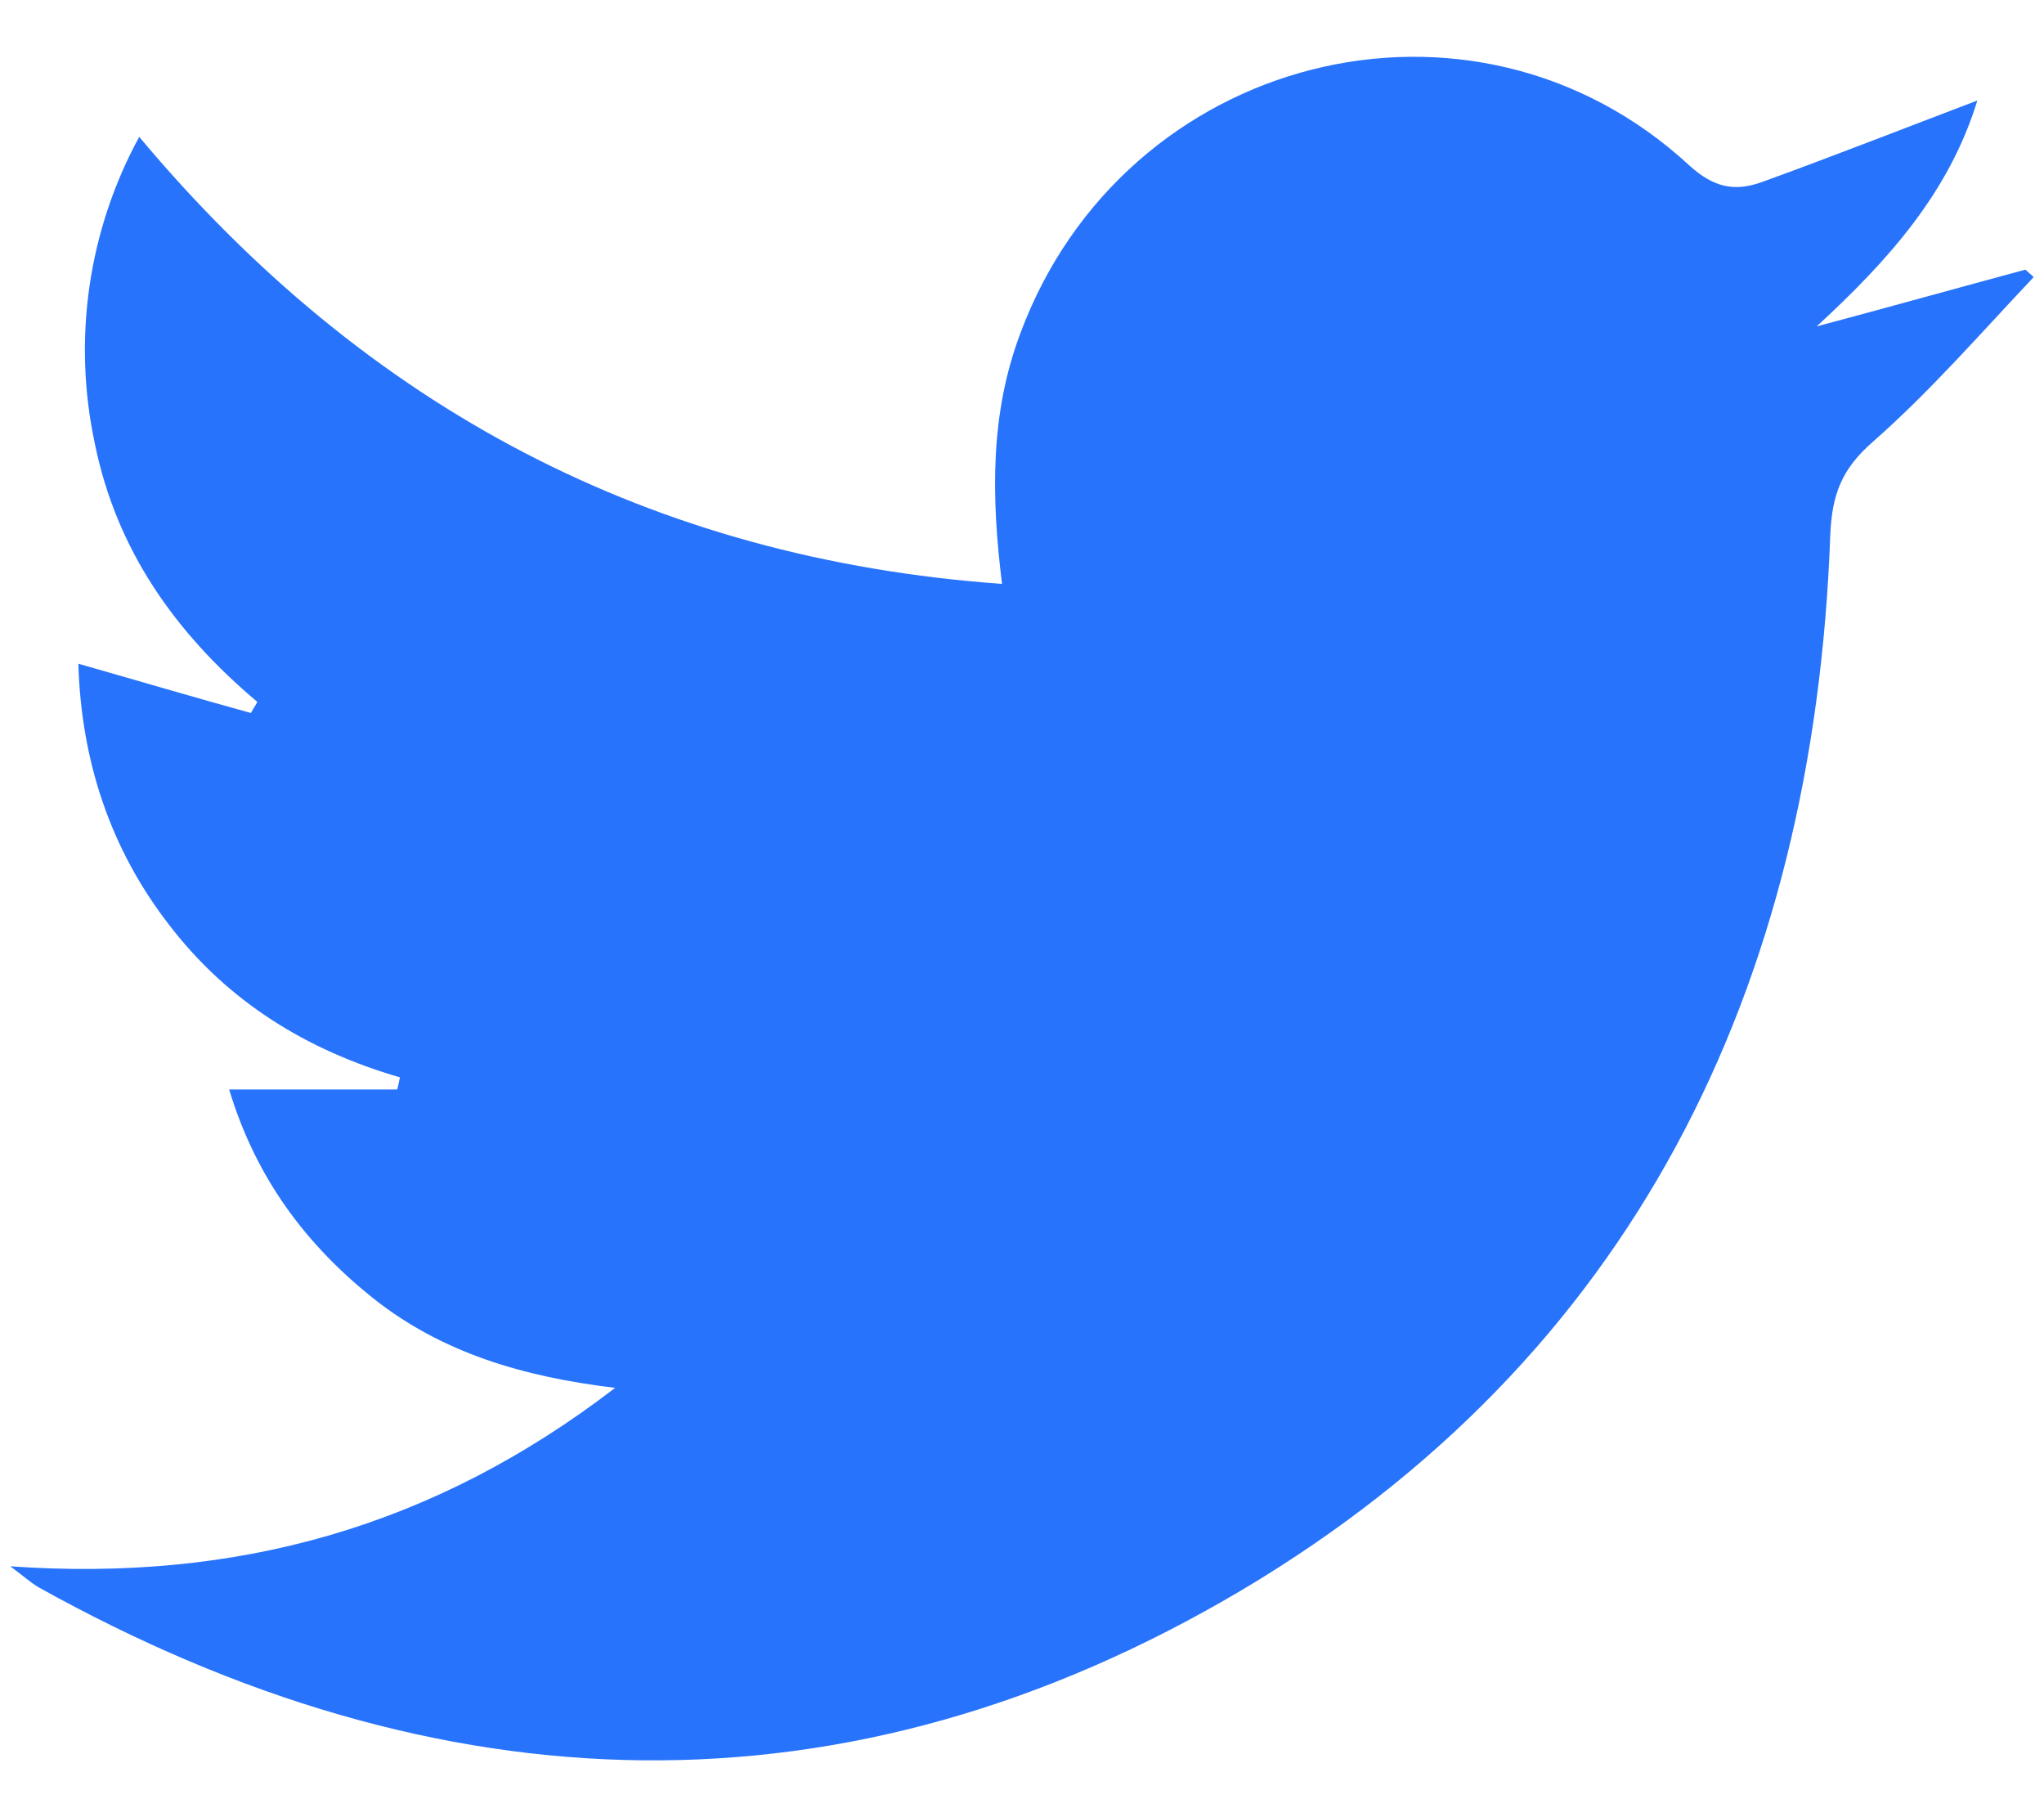 <svg width="18" height="16" viewBox="0 0 18 16" fill="none" xmlns="http://www.w3.org/2000/svg">
<path d="M0.09 13.791C2.082 13.931 3.818 13.447 5.417 12.22C4.601 12.122 3.89 11.909 3.29 11.434C2.706 10.968 2.258 10.387 2.018 9.593H3.498C3.506 9.56 3.514 9.527 3.522 9.486C2.706 9.249 2.01 8.823 1.49 8.144C0.97 7.474 0.715 6.696 0.69 5.844C1.21 5.992 1.706 6.139 2.21 6.278C2.226 6.245 2.25 6.213 2.266 6.18C1.546 5.574 1.026 4.846 0.835 3.905C0.638 2.987 0.777 2.029 1.226 1.205C3.226 3.594 5.737 4.92 8.824 5.141C8.728 4.363 8.72 3.643 8.984 2.939C9.896 0.476 12.967 -0.31 14.878 1.458C15.094 1.654 15.278 1.687 15.51 1.605C16.142 1.376 16.765 1.131 17.413 0.885C17.165 1.695 16.629 2.293 15.998 2.874C16.613 2.71 17.229 2.538 17.837 2.374C17.861 2.399 17.885 2.415 17.909 2.44C17.445 2.931 16.997 3.447 16.494 3.889C16.222 4.126 16.134 4.347 16.118 4.707C15.974 8.717 14.366 11.957 10.943 13.996C7.456 16.066 3.866 15.943 0.331 13.971C0.267 13.931 0.211 13.881 0.091 13.791H0.09Z" fill="#2873FB"/>
</svg>
